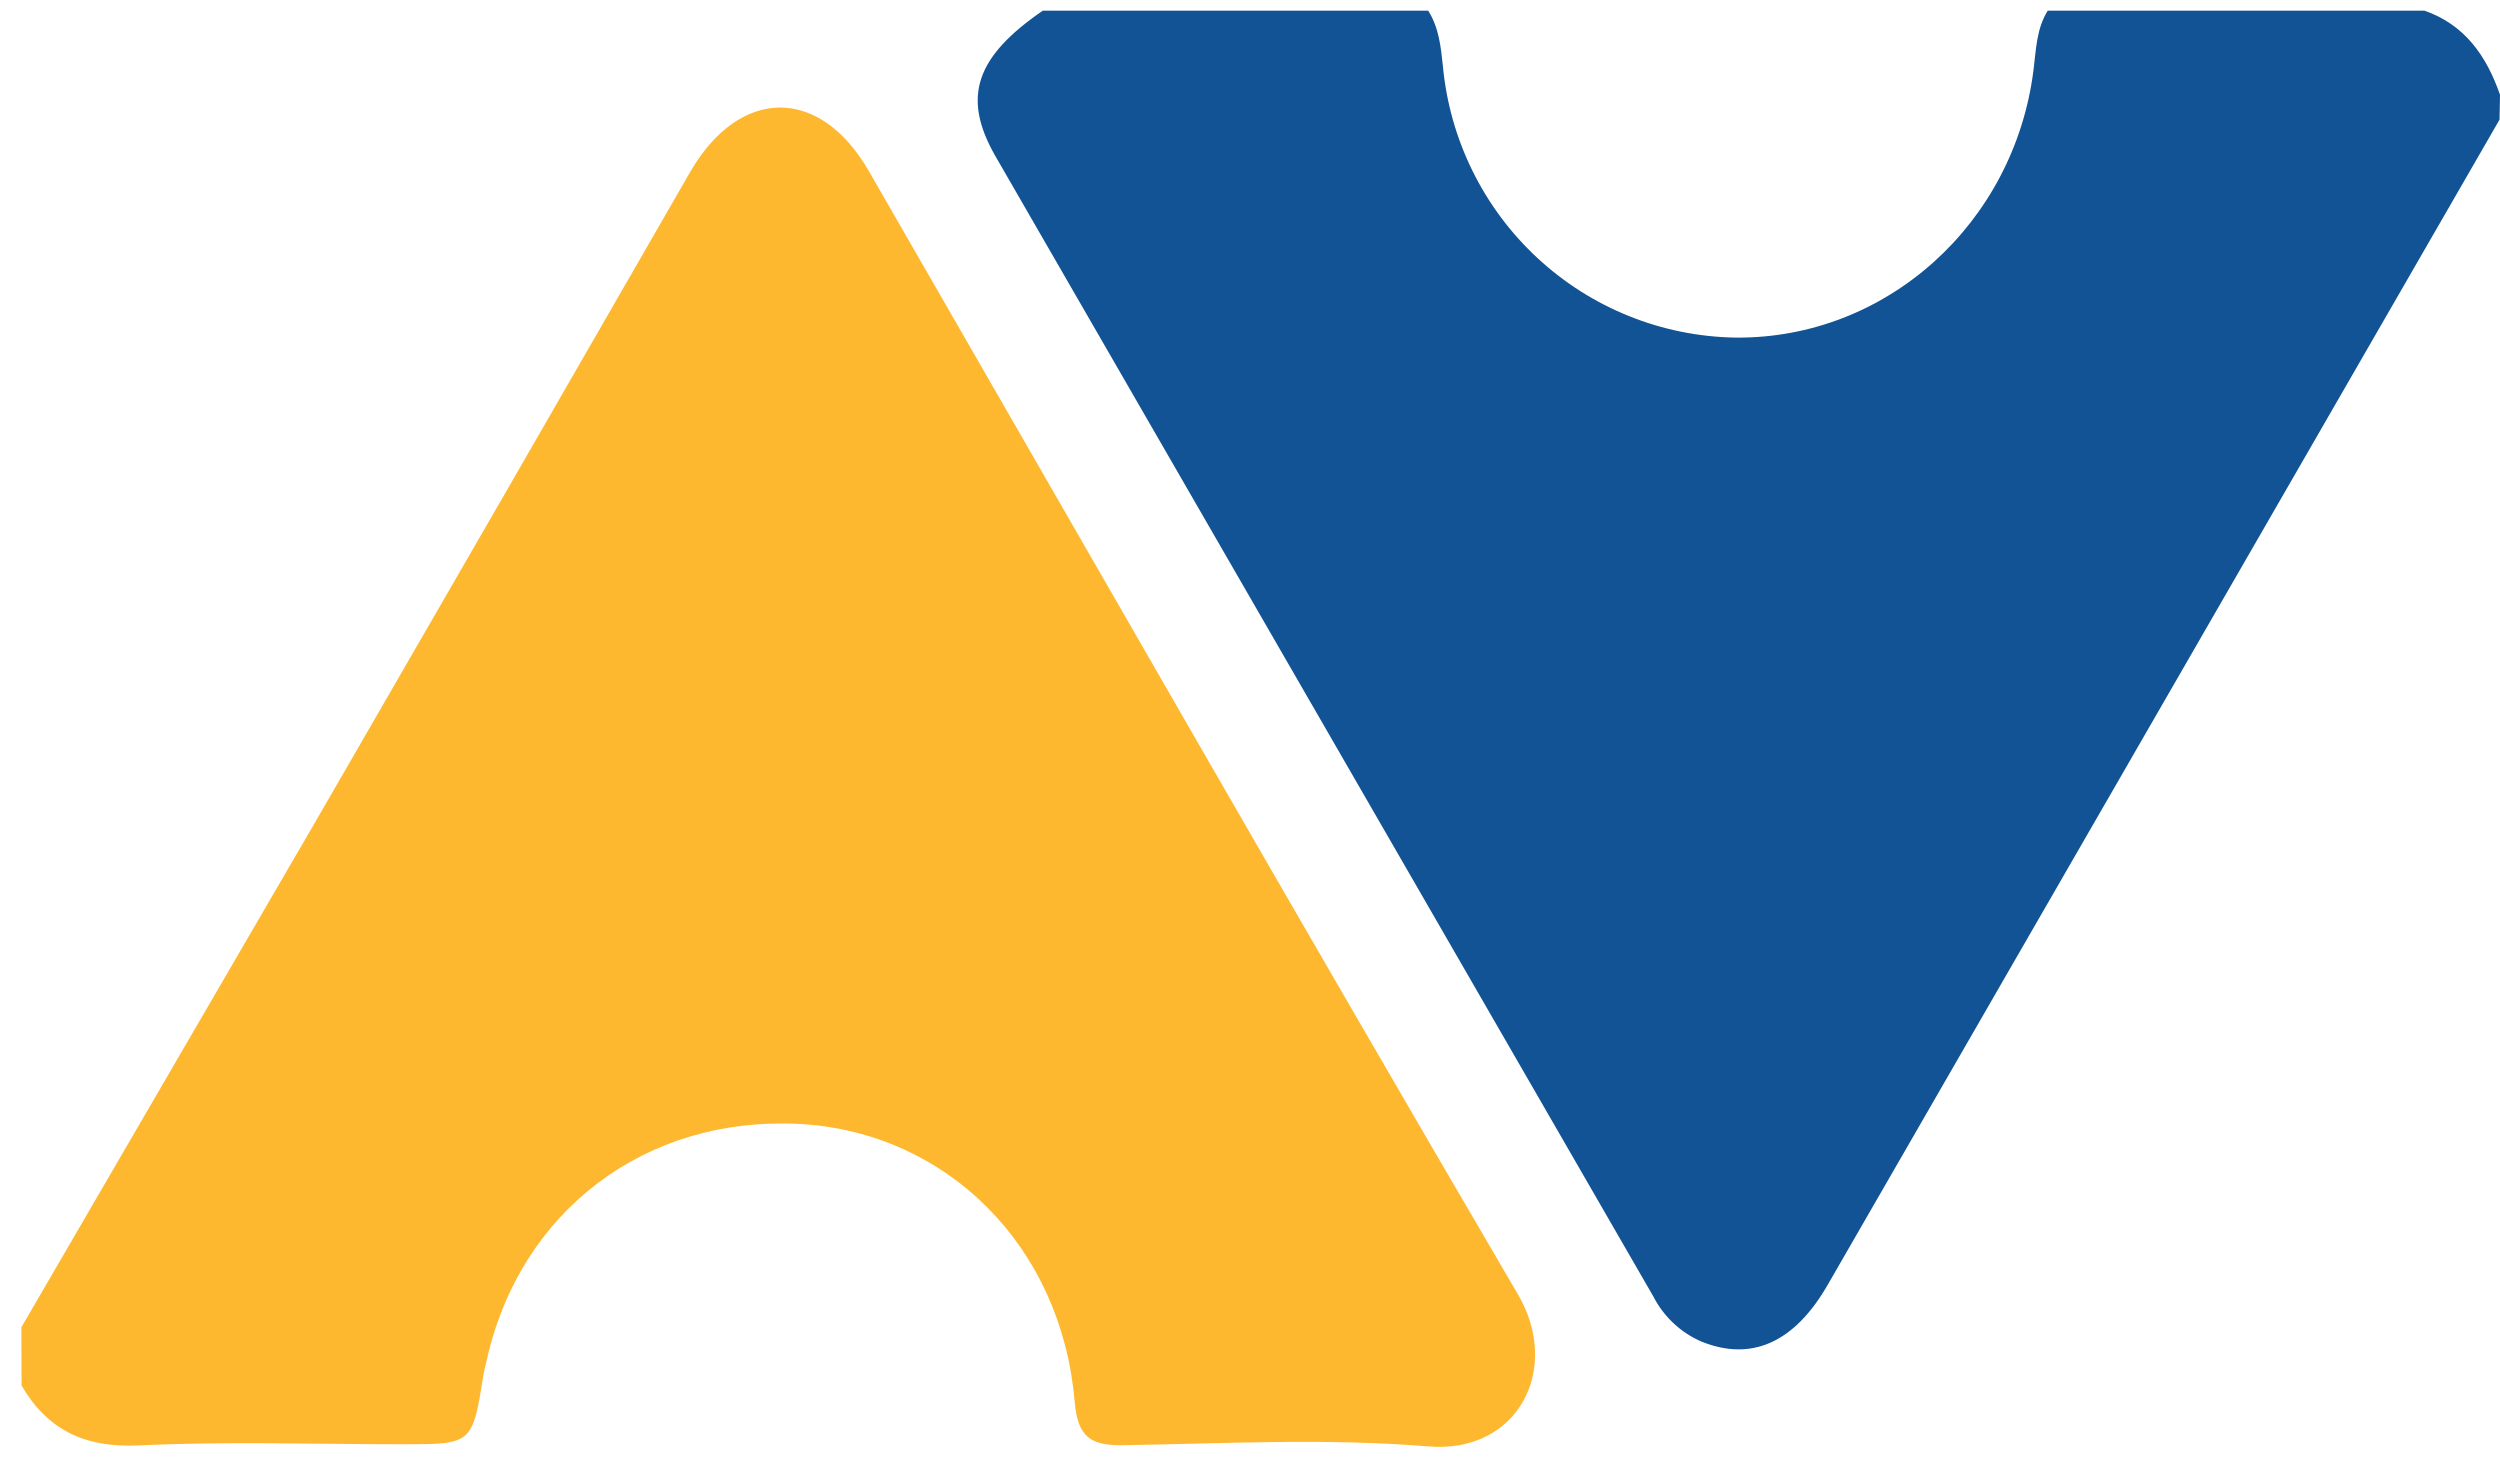 <svg width="78" height="46" viewBox="0 0 78 46" fill="none" xmlns="http://www.w3.org/2000/svg">
<path d="M77.985 3.734C70.997 15.852 64.01 27.969 57.025 40.085C55.978 41.906 54.63 42.486 53.078 41.854C52.435 41.574 51.909 41.08 51.587 40.455C44.74 28.589 37.894 16.723 31.048 4.857C30.001 3.02 30.451 1.766 32.535 0.333H44.56C44.892 0.858 44.955 1.456 45.018 2.06C45.231 4.353 46.282 6.487 47.969 8.051C49.656 9.615 51.859 10.499 54.157 10.533C58.846 10.572 62.835 6.99 63.444 2.196C63.526 1.558 63.533 0.905 63.889 0.333H75.645C76.906 0.774 77.579 1.747 78 2.957L77.985 3.734Z" fill="#115395"/>
<path d="M0.667 41.41C3.706 36.189 6.745 30.965 9.782 25.74C13.706 18.957 17.622 12.168 21.53 5.371C23.074 2.703 25.571 2.679 27.102 5.327C33.848 17.03 40.54 28.739 47.36 40.385C48.726 42.715 47.36 45.355 44.576 45.129C41.417 44.866 38.224 45.037 35.047 45.09C34.016 45.108 33.623 44.827 33.529 43.728C33.118 38.884 29.549 35.331 24.963 35.068C20.143 34.806 16.202 37.784 15.173 42.494C15.144 42.623 15.108 42.757 15.087 42.877C14.739 45.061 14.739 45.061 12.561 45.061C9.819 45.061 7.066 44.964 4.336 45.097C2.664 45.176 1.494 44.633 0.672 43.229L0.667 41.41Z" fill="#FEB82F"/>
</svg>
